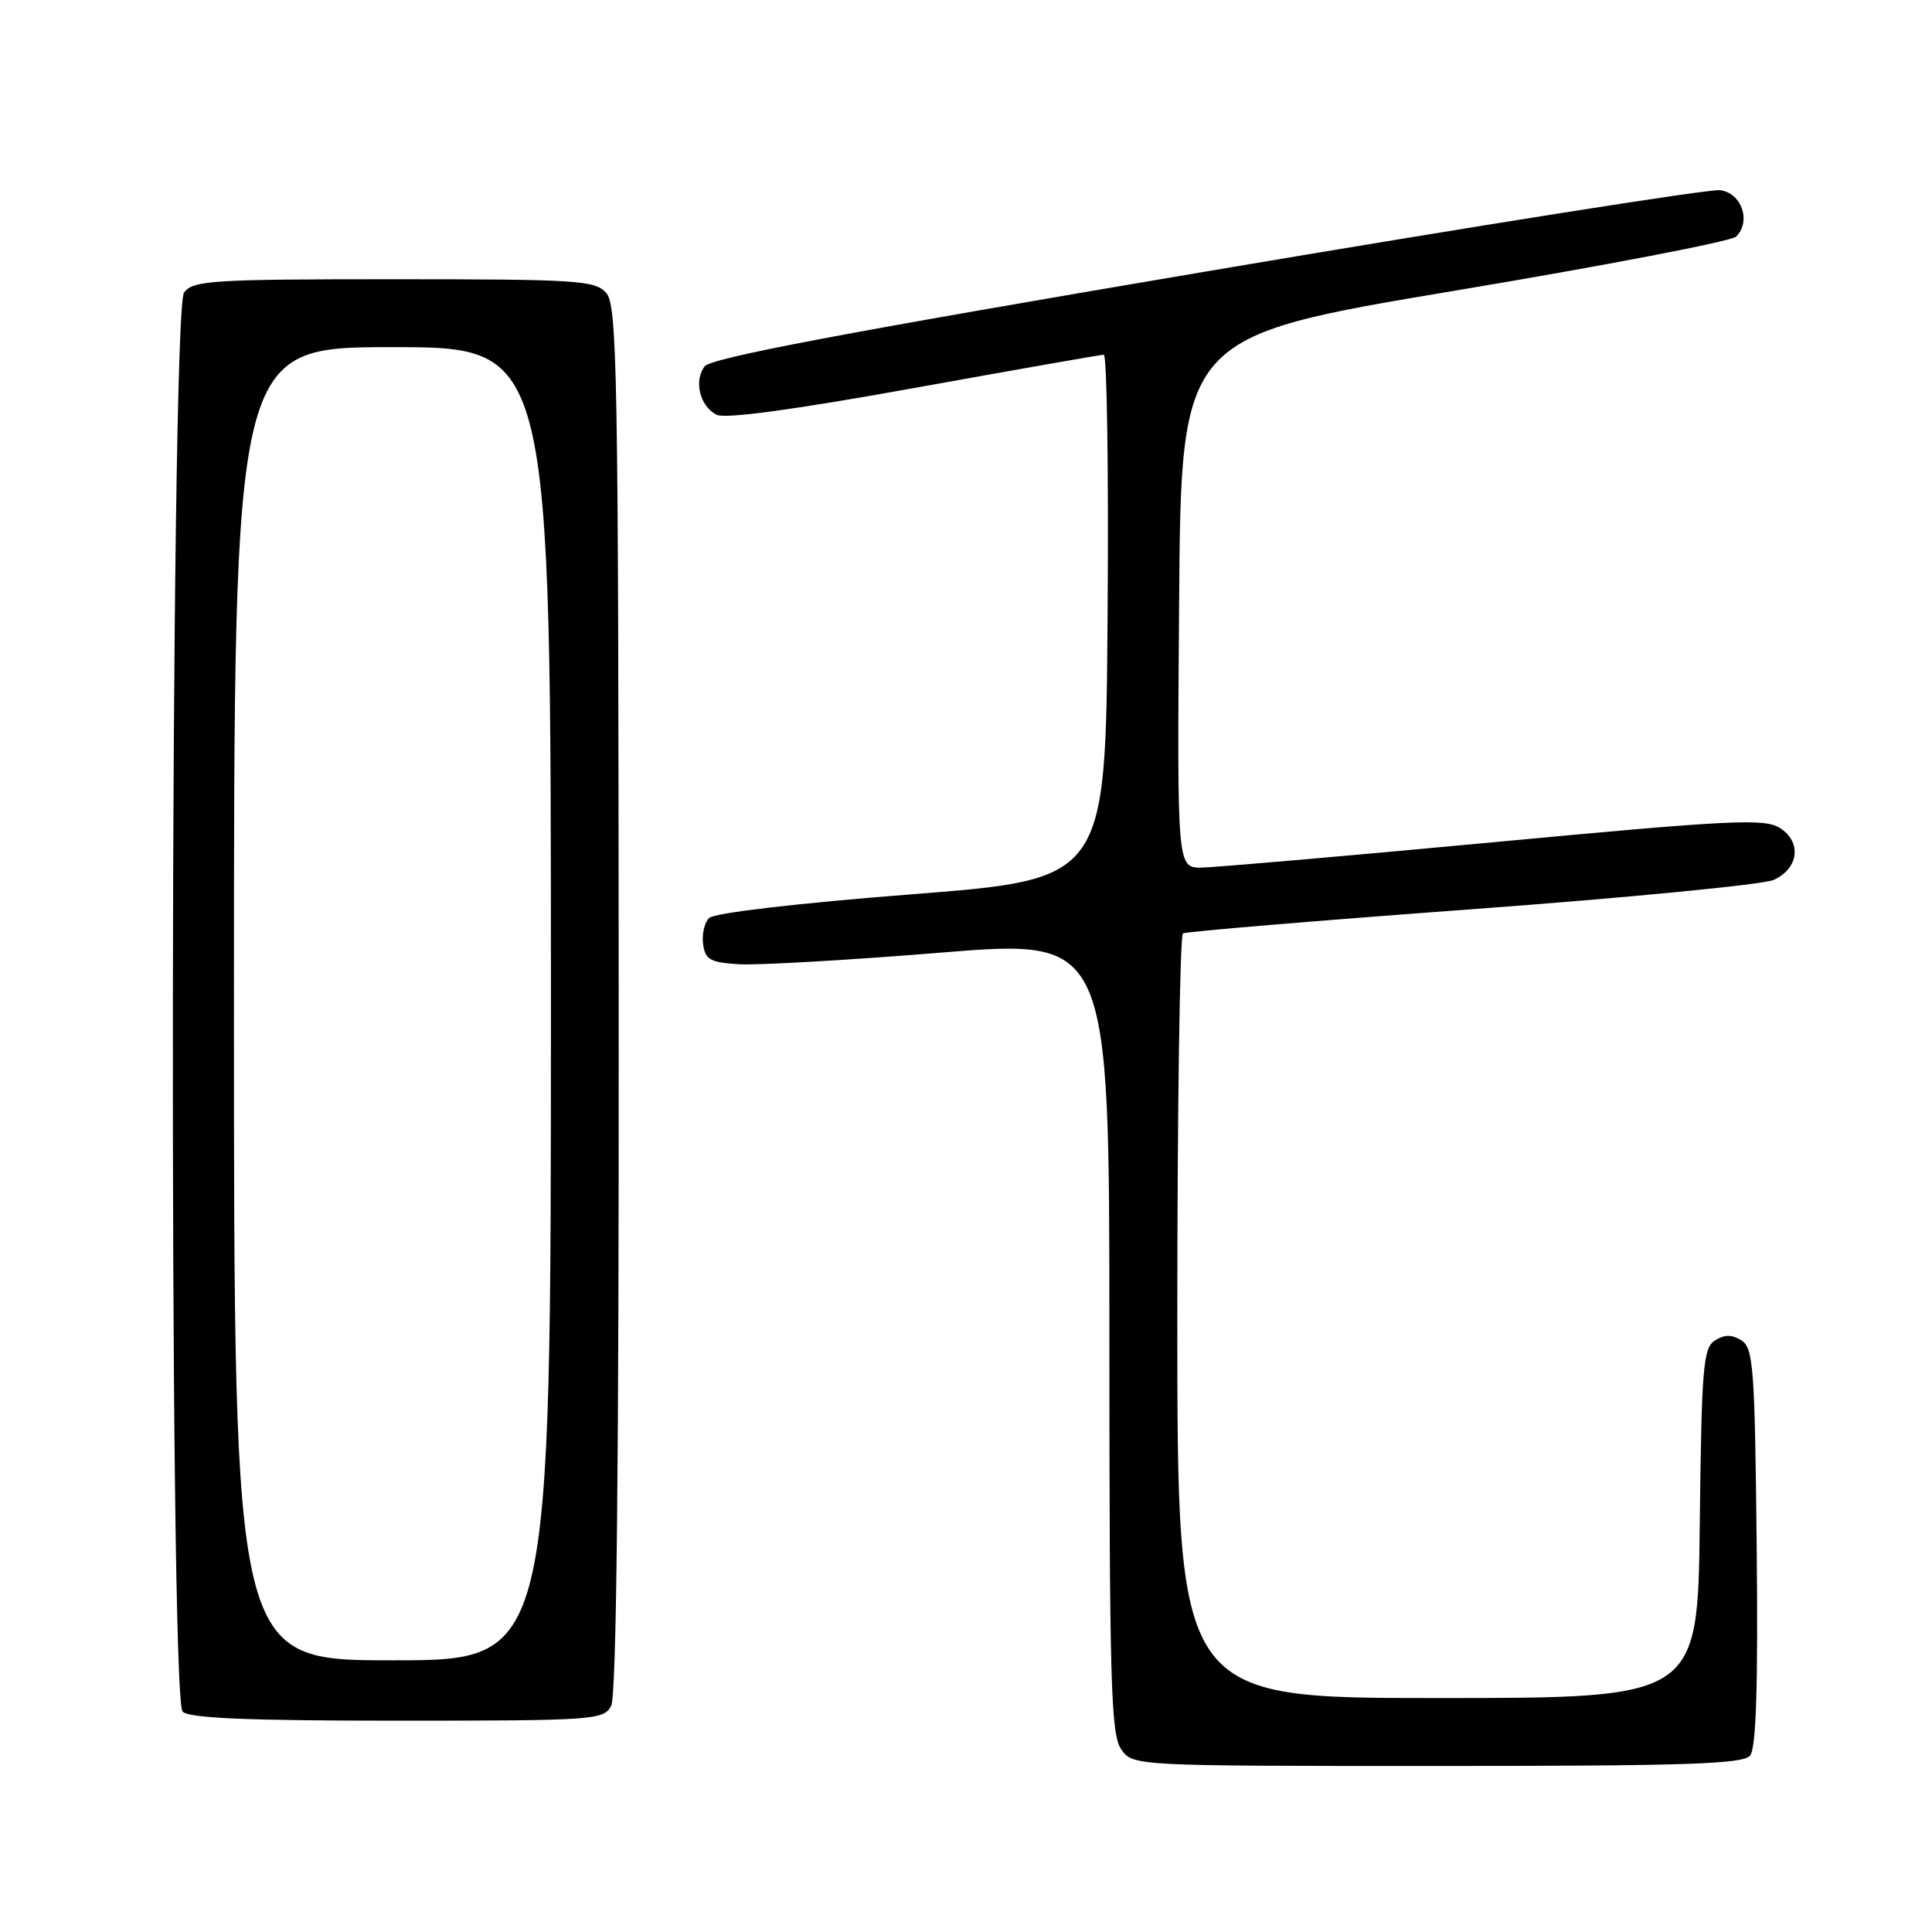 <?xml version="1.0" encoding="UTF-8" standalone="no"?>
<!DOCTYPE svg PUBLIC "-//W3C//DTD SVG 1.1//EN" "http://www.w3.org/Graphics/SVG/1.1/DTD/svg11.dtd" >
<svg xmlns="http://www.w3.org/2000/svg" xmlns:xlink="http://www.w3.org/1999/xlink" version="1.1" viewBox="0 0 256 256">
 <g >
 <path fill="currentColor"
d=" M 231.89 232.63 C 232.70 231.66 232.96 223.53 232.77 204.99 C 232.53 181.23 232.33 178.61 230.75 177.61 C 229.47 176.81 228.53 176.81 227.25 177.61 C 225.68 178.60 225.47 181.08 225.23 201.86 C 224.96 225.00 224.96 225.00 190.48 225.00 C 156.00 225.00 156.00 225.00 156.00 174.56 C 156.00 146.82 156.34 123.92 156.75 123.68 C 157.16 123.44 174.38 122.00 195.00 120.48 C 215.62 118.96 233.62 117.21 235.00 116.60 C 238.37 115.09 238.78 111.54 235.81 109.69 C 233.77 108.43 229.31 108.65 198.00 111.59 C 178.47 113.42 161.03 114.93 159.24 114.96 C 155.97 115.00 155.97 115.00 156.24 79.80 C 156.50 44.59 156.50 44.59 192.71 38.53 C 212.63 35.20 229.43 31.97 230.05 31.35 C 232.09 29.31 230.76 25.53 227.89 25.20 C 226.46 25.03 195.86 29.87 159.89 35.96 C 111.94 44.07 94.19 47.43 93.36 48.55 C 91.92 50.48 92.72 53.78 94.92 54.95 C 96.01 55.54 105.00 54.32 121.04 51.43 C 134.49 49.00 145.84 47.01 146.26 47.00 C 146.68 47.00 146.91 62.64 146.76 81.75 C 146.50 116.50 146.50 116.50 120.80 118.50 C 105.67 119.68 94.63 120.97 93.96 121.64 C 93.34 122.26 92.98 123.83 93.17 125.13 C 93.45 127.17 94.12 127.54 98.00 127.77 C 100.47 127.91 112.51 127.22 124.75 126.22 C 147.00 124.42 147.00 124.42 147.00 176.99 C 147.00 222.95 147.20 229.83 148.56 231.78 C 150.11 234.00 150.11 234.00 190.43 234.00 C 223.39 234.00 230.96 233.75 231.89 232.63 Z  M 80.98 226.04 C 81.69 224.71 82.02 194.60 81.98 132.33 C 81.94 49.11 81.79 40.42 80.31 38.79 C 78.83 37.15 76.41 37.00 52.21 37.00 C 28.15 37.00 25.60 37.16 24.39 38.75 C 22.54 41.19 22.35 224.95 24.20 226.80 C 25.07 227.67 32.79 228.00 52.66 228.00 C 78.73 228.00 79.98 227.91 80.98 226.04 Z  M 31.00 133.00 C 31.00 46.00 31.00 46.00 52.00 46.00 C 73.00 46.00 73.00 46.00 73.00 133.00 C 73.00 220.00 73.00 220.00 52.00 220.00 C 31.00 220.00 31.00 220.00 31.00 133.00 Z "/>
</g>
</svg>